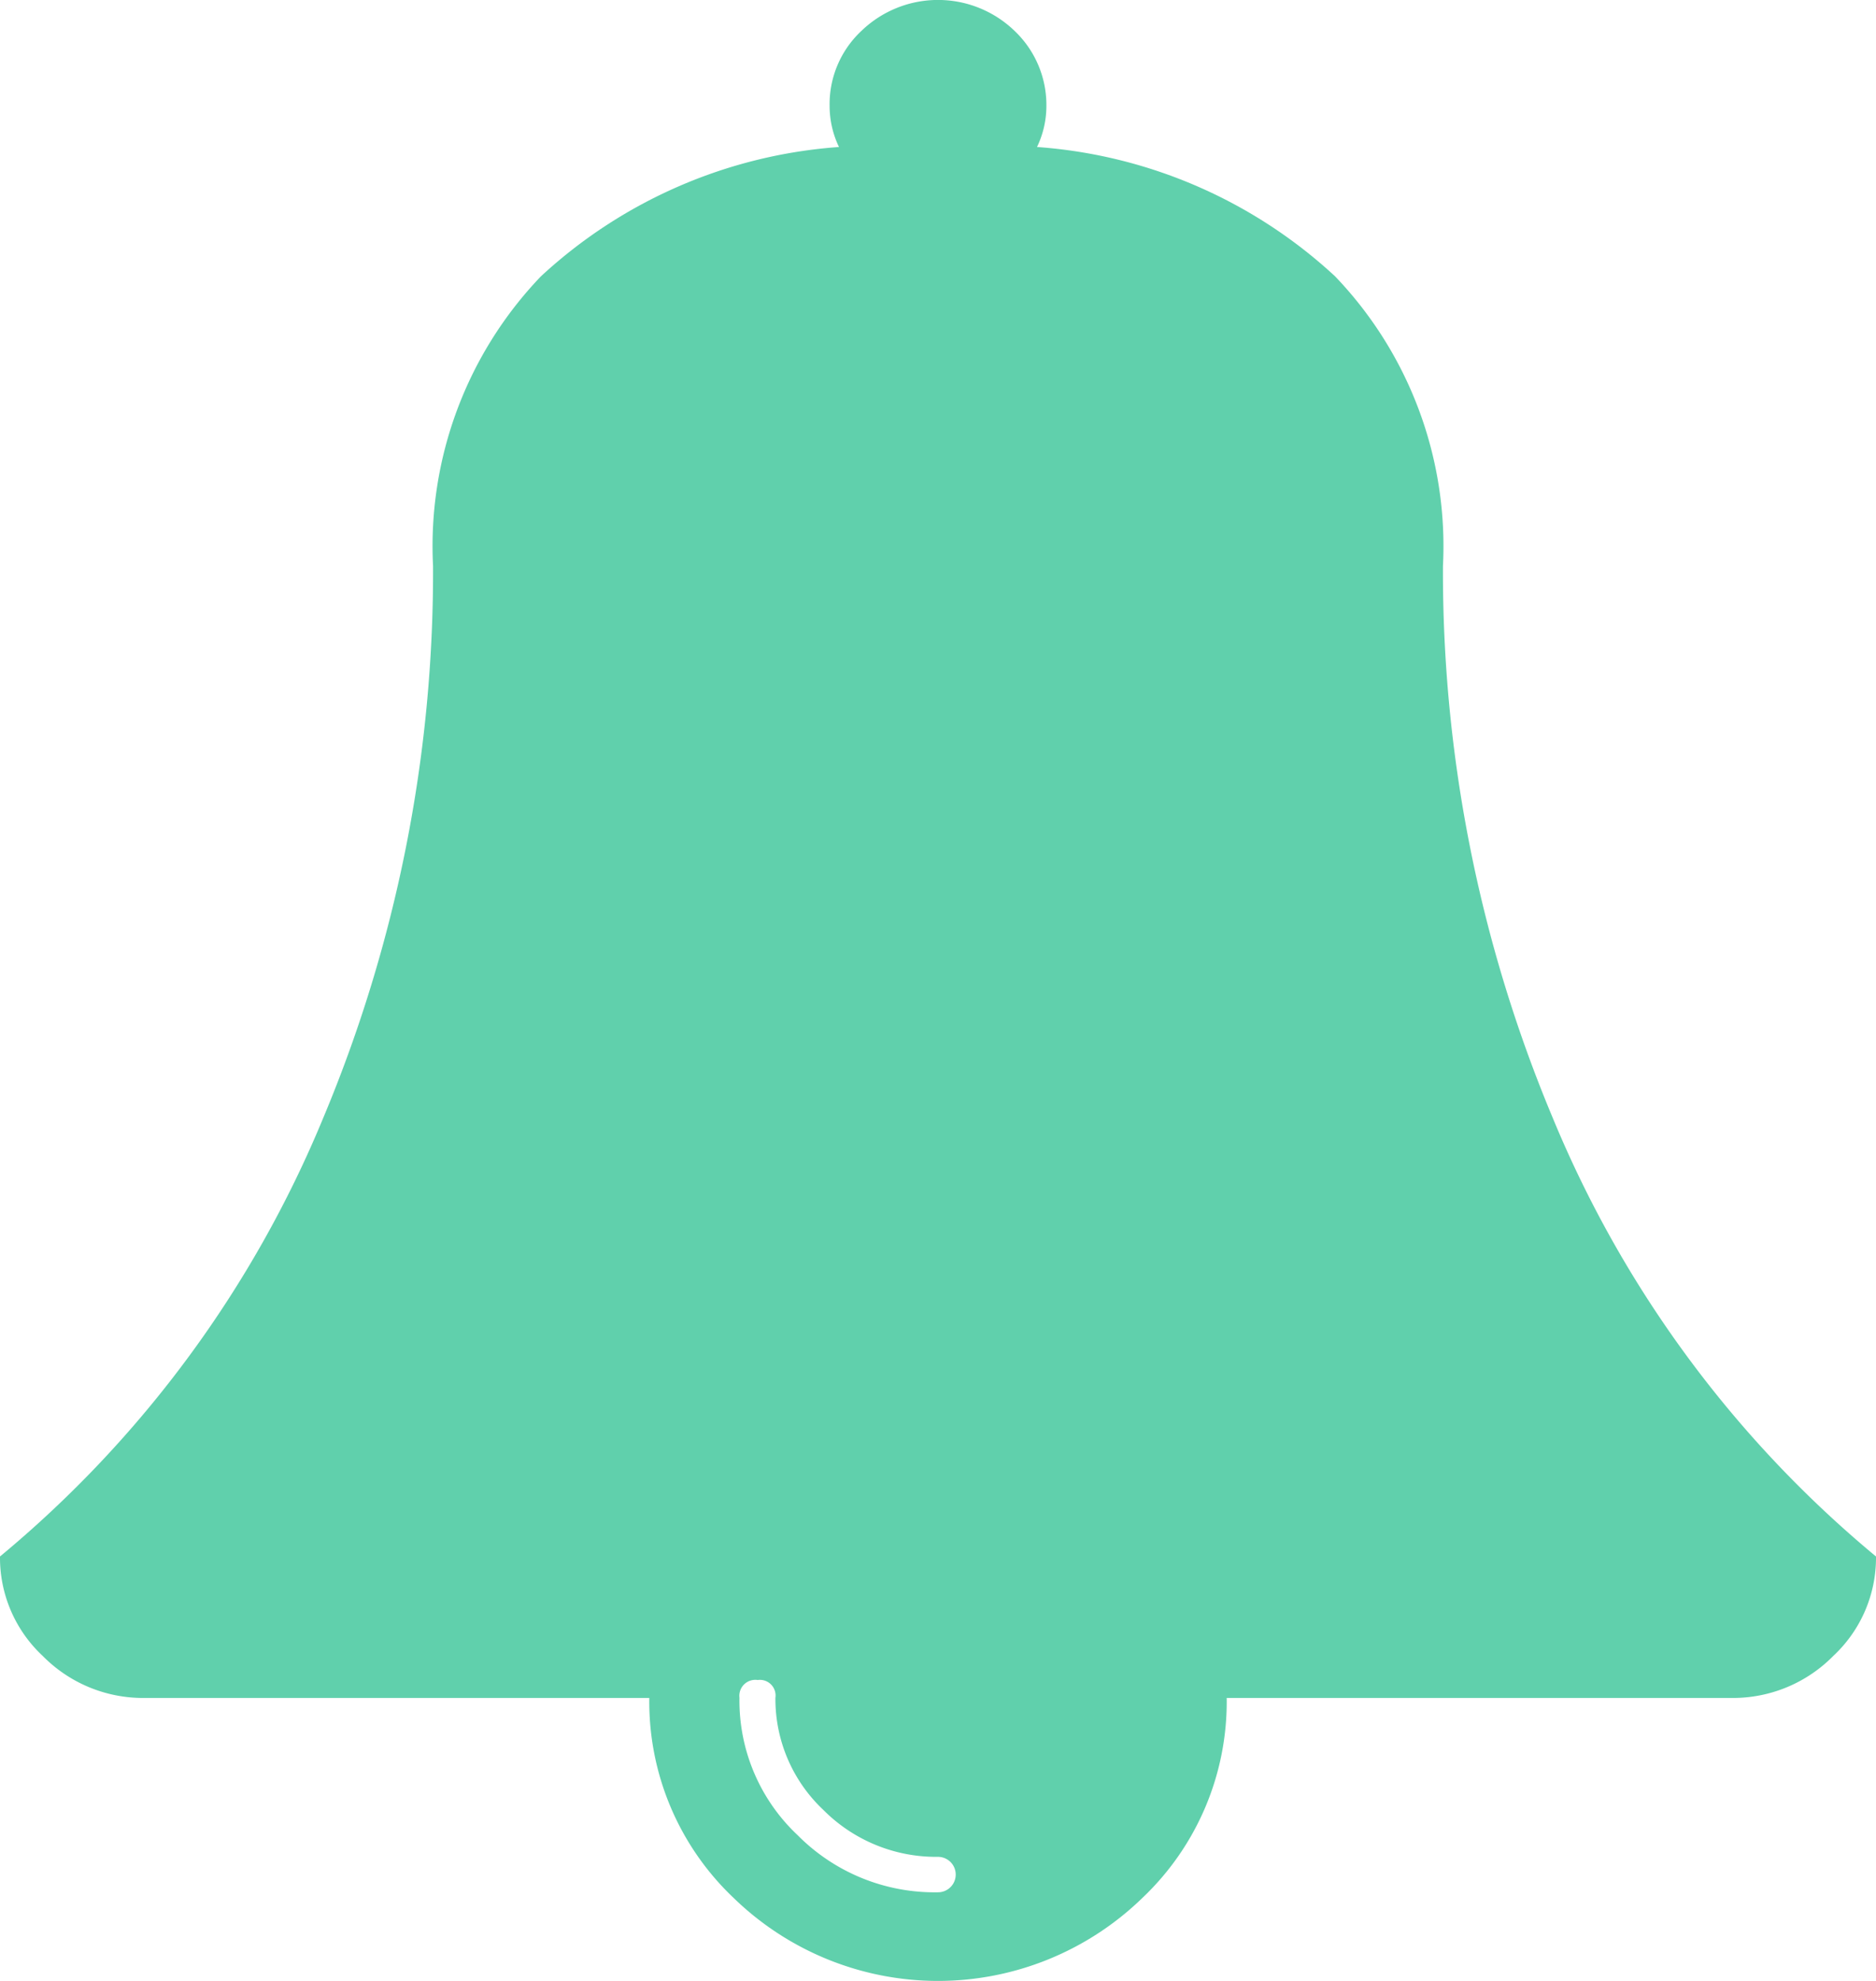 <svg xmlns="http://www.w3.org/2000/svg" width="36" height="38" viewBox="0 0 36 38">
  <defs>
    <style>
      .cls-1 {
        fill: #60d0ac;
        fill-rule: evenodd;
      }
    </style>
  </defs>
  <path id="_-e-notifications" data-name="-e-notifications" class="cls-1" d="M1538.79,81.428a27.092,27.092,0,0,1-2.1-10.571,7.481,7.481,0,0,0-2.07-5.556,9.4,9.4,0,0,0-5.72-2.481,1.82,1.82,0,0,0,.18-0.785,1.961,1.961,0,0,0-.61-1.442,2.116,2.116,0,0,0-2.94,0,1.924,1.924,0,0,0-.61,1.442,1.821,1.821,0,0,0,.18.785,9.406,9.406,0,0,0-5.72,2.481,7.481,7.481,0,0,0-2.07,5.556,27.092,27.092,0,0,1-2.1,10.571,21.664,21.664,0,0,1-6.21,8.43,2.574,2.574,0,0,0,.82,1.908,2.7,2.7,0,0,0,1.95.806h9.69a5.183,5.183,0,0,0,1.62,3.838,5.627,5.627,0,0,0,7.84,0,5.183,5.183,0,0,0,1.62-3.838h9.69a2.7,2.7,0,0,0,1.95-.806,2.574,2.574,0,0,0,.82-1.908A21.664,21.664,0,0,1,1538.79,81.428ZM1527,96.3a3.7,3.7,0,0,1-2.69-1.092,3.542,3.542,0,0,1-1.12-2.64,0.306,0.306,0,0,1,.35-0.34,0.3,0.3,0,0,1,.34.34,2.921,2.921,0,0,0,.92,2.152,3.05,3.05,0,0,0,2.2.9A0.339,0.339,0,1,1,1527,96.3Z" transform="translate(-1509 -60)"/>
</svg>
